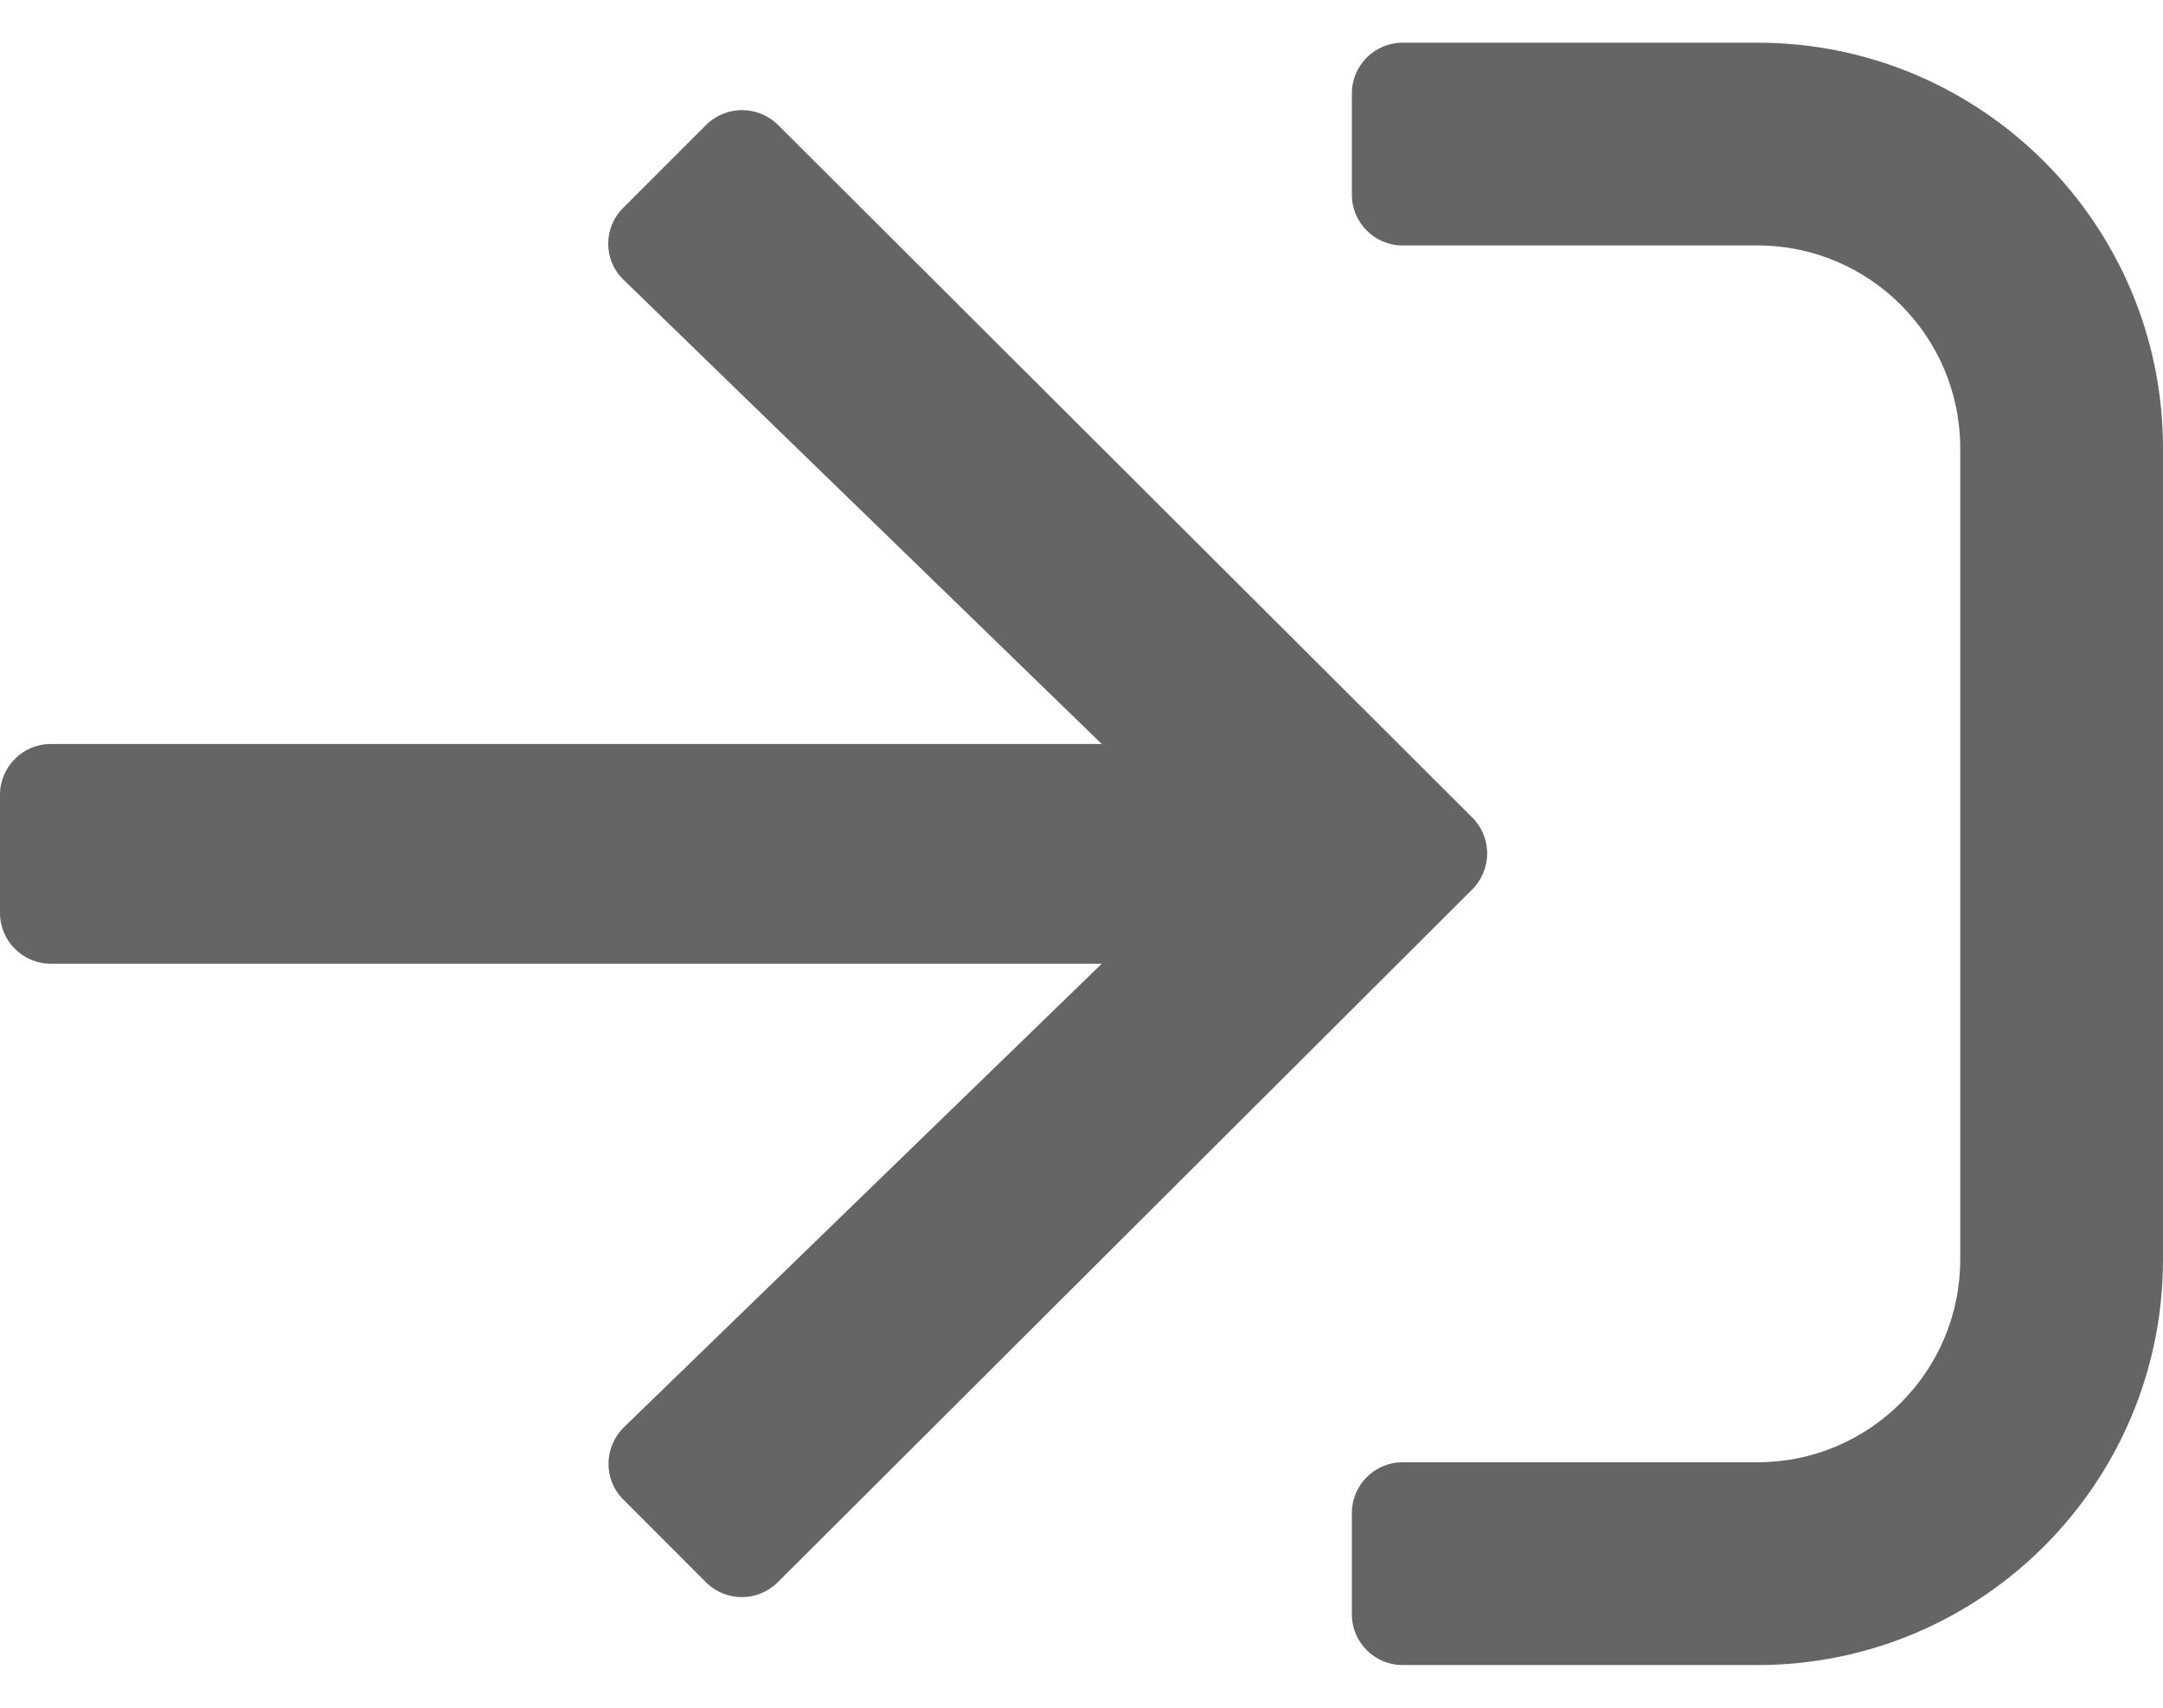 <svg width="19" height="15" viewBox="0 0 19 15" fill="none" xmlns="http://www.w3.org/2000/svg">
<path d="M15.438 14.625H12.32C12.075 14.625 11.875 14.425 11.875 14.18V13.289C11.875 13.044 12.075 12.844 12.32 12.844H15.438C16.421 12.844 17.219 12.046 17.219 11.062V3.938C17.219 2.954 16.421 2.156 15.438 2.156H12.32C12.075 2.156 11.875 1.956 11.875 1.711V0.82C11.875 0.575 12.075 0.375 12.32 0.375H15.438C17.404 0.375 19 1.971 19 3.938V11.062C19 13.029 17.404 14.625 15.438 14.625ZM6.201 1.099L5.474 1.826C5.296 2.004 5.299 2.29 5.481 2.461L9.678 6.535H0.445C0.2 6.535 0 6.736 0 6.98V8.02C0 8.264 0.2 8.465 0.445 8.465H9.678L5.481 12.536C5.303 12.71 5.299 12.996 5.474 13.17L6.201 13.898C6.375 14.072 6.657 14.072 6.832 13.898L12.933 7.812C13.107 7.637 13.107 7.355 12.933 7.181L6.832 1.095C6.657 0.924 6.375 0.924 6.201 1.099V1.099Z" fill="#656565"/>
</svg>
